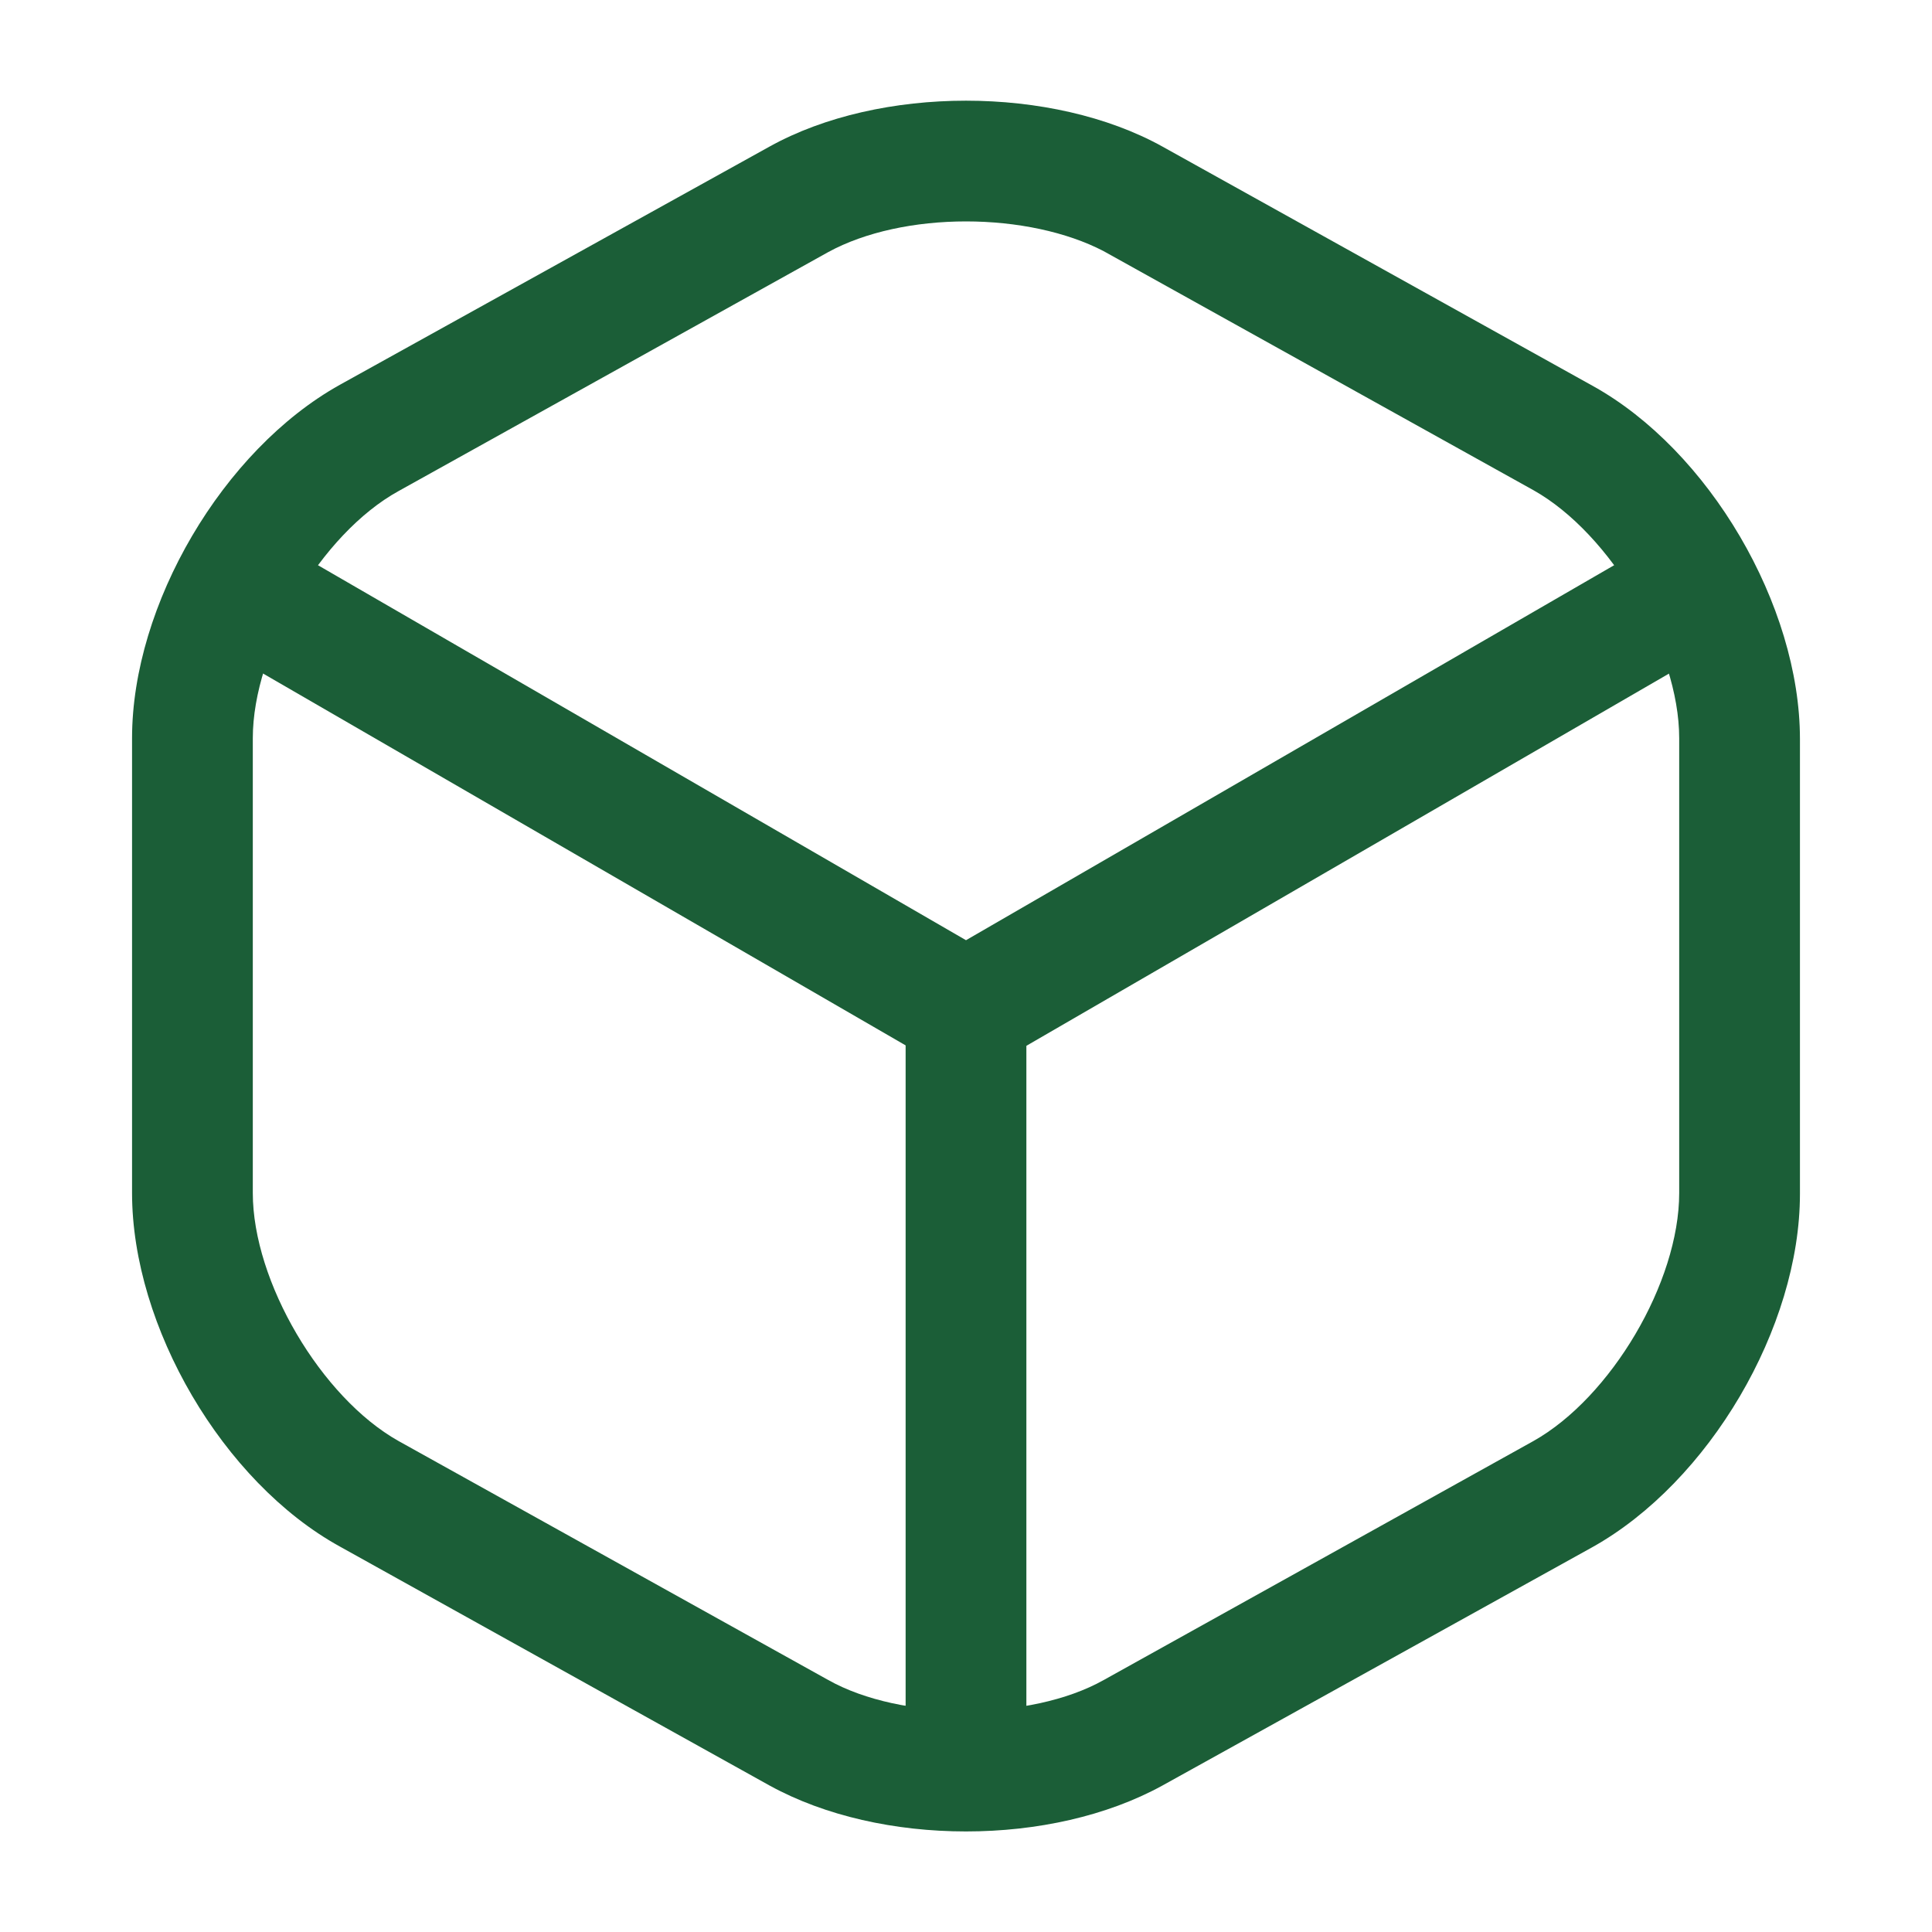 <svg width="20" height="20" viewBox="0 0 20 20" fill="none" xmlns="http://www.w3.org/2000/svg">
<path d="M10 11.083C9.892 11.083 9.783 11.058 9.683 11L2.325 6.742C2.033 6.567 1.925 6.183 2.1 5.883C2.275 5.583 2.658 5.483 2.958 5.658L10 9.733L17 5.683C17.3 5.508 17.683 5.617 17.858 5.908C18.033 6.208 17.925 6.592 17.633 6.767L10.325 11C10.217 11.05 10.108 11.083 10 11.083Z" fill="#1B5E37"/>
<path d="M10 18.634C9.658 18.634 9.375 18.35 9.375 18.009V10.45C9.375 10.108 9.658 9.825 10 9.825C10.342 9.825 10.625 10.108 10.625 10.45V18.009C10.625 18.35 10.342 18.634 10 18.634Z" fill="#1B5E37"/>
<path d="M10 18.959C9.267 18.959 8.542 18.8 7.967 18.484L3.517 16.009C2.308 15.342 1.367 13.734 1.367 12.35V7.642C1.367 6.259 2.308 4.659 3.517 3.984L7.967 1.517C9.108 0.884 10.892 0.884 12.033 1.517L16.483 3.992C17.692 4.659 18.633 6.267 18.633 7.65V12.359C18.633 13.742 17.692 15.342 16.483 16.017L12.033 18.484C11.458 18.8 10.733 18.959 10 18.959ZM10 2.292C9.475 2.292 8.958 2.4 8.575 2.609L4.125 5.084C3.325 5.525 2.617 6.725 2.617 7.642V12.35C2.617 13.267 3.325 14.467 4.125 14.917L8.575 17.392C9.333 17.817 10.667 17.817 11.425 17.392L15.875 14.917C16.675 14.467 17.383 13.275 17.383 12.35V7.642C17.383 6.725 16.675 5.525 15.875 5.075L11.425 2.6C11.042 2.4 10.525 2.292 10 2.292Z" fill="#1B5E37"/>
</svg>
